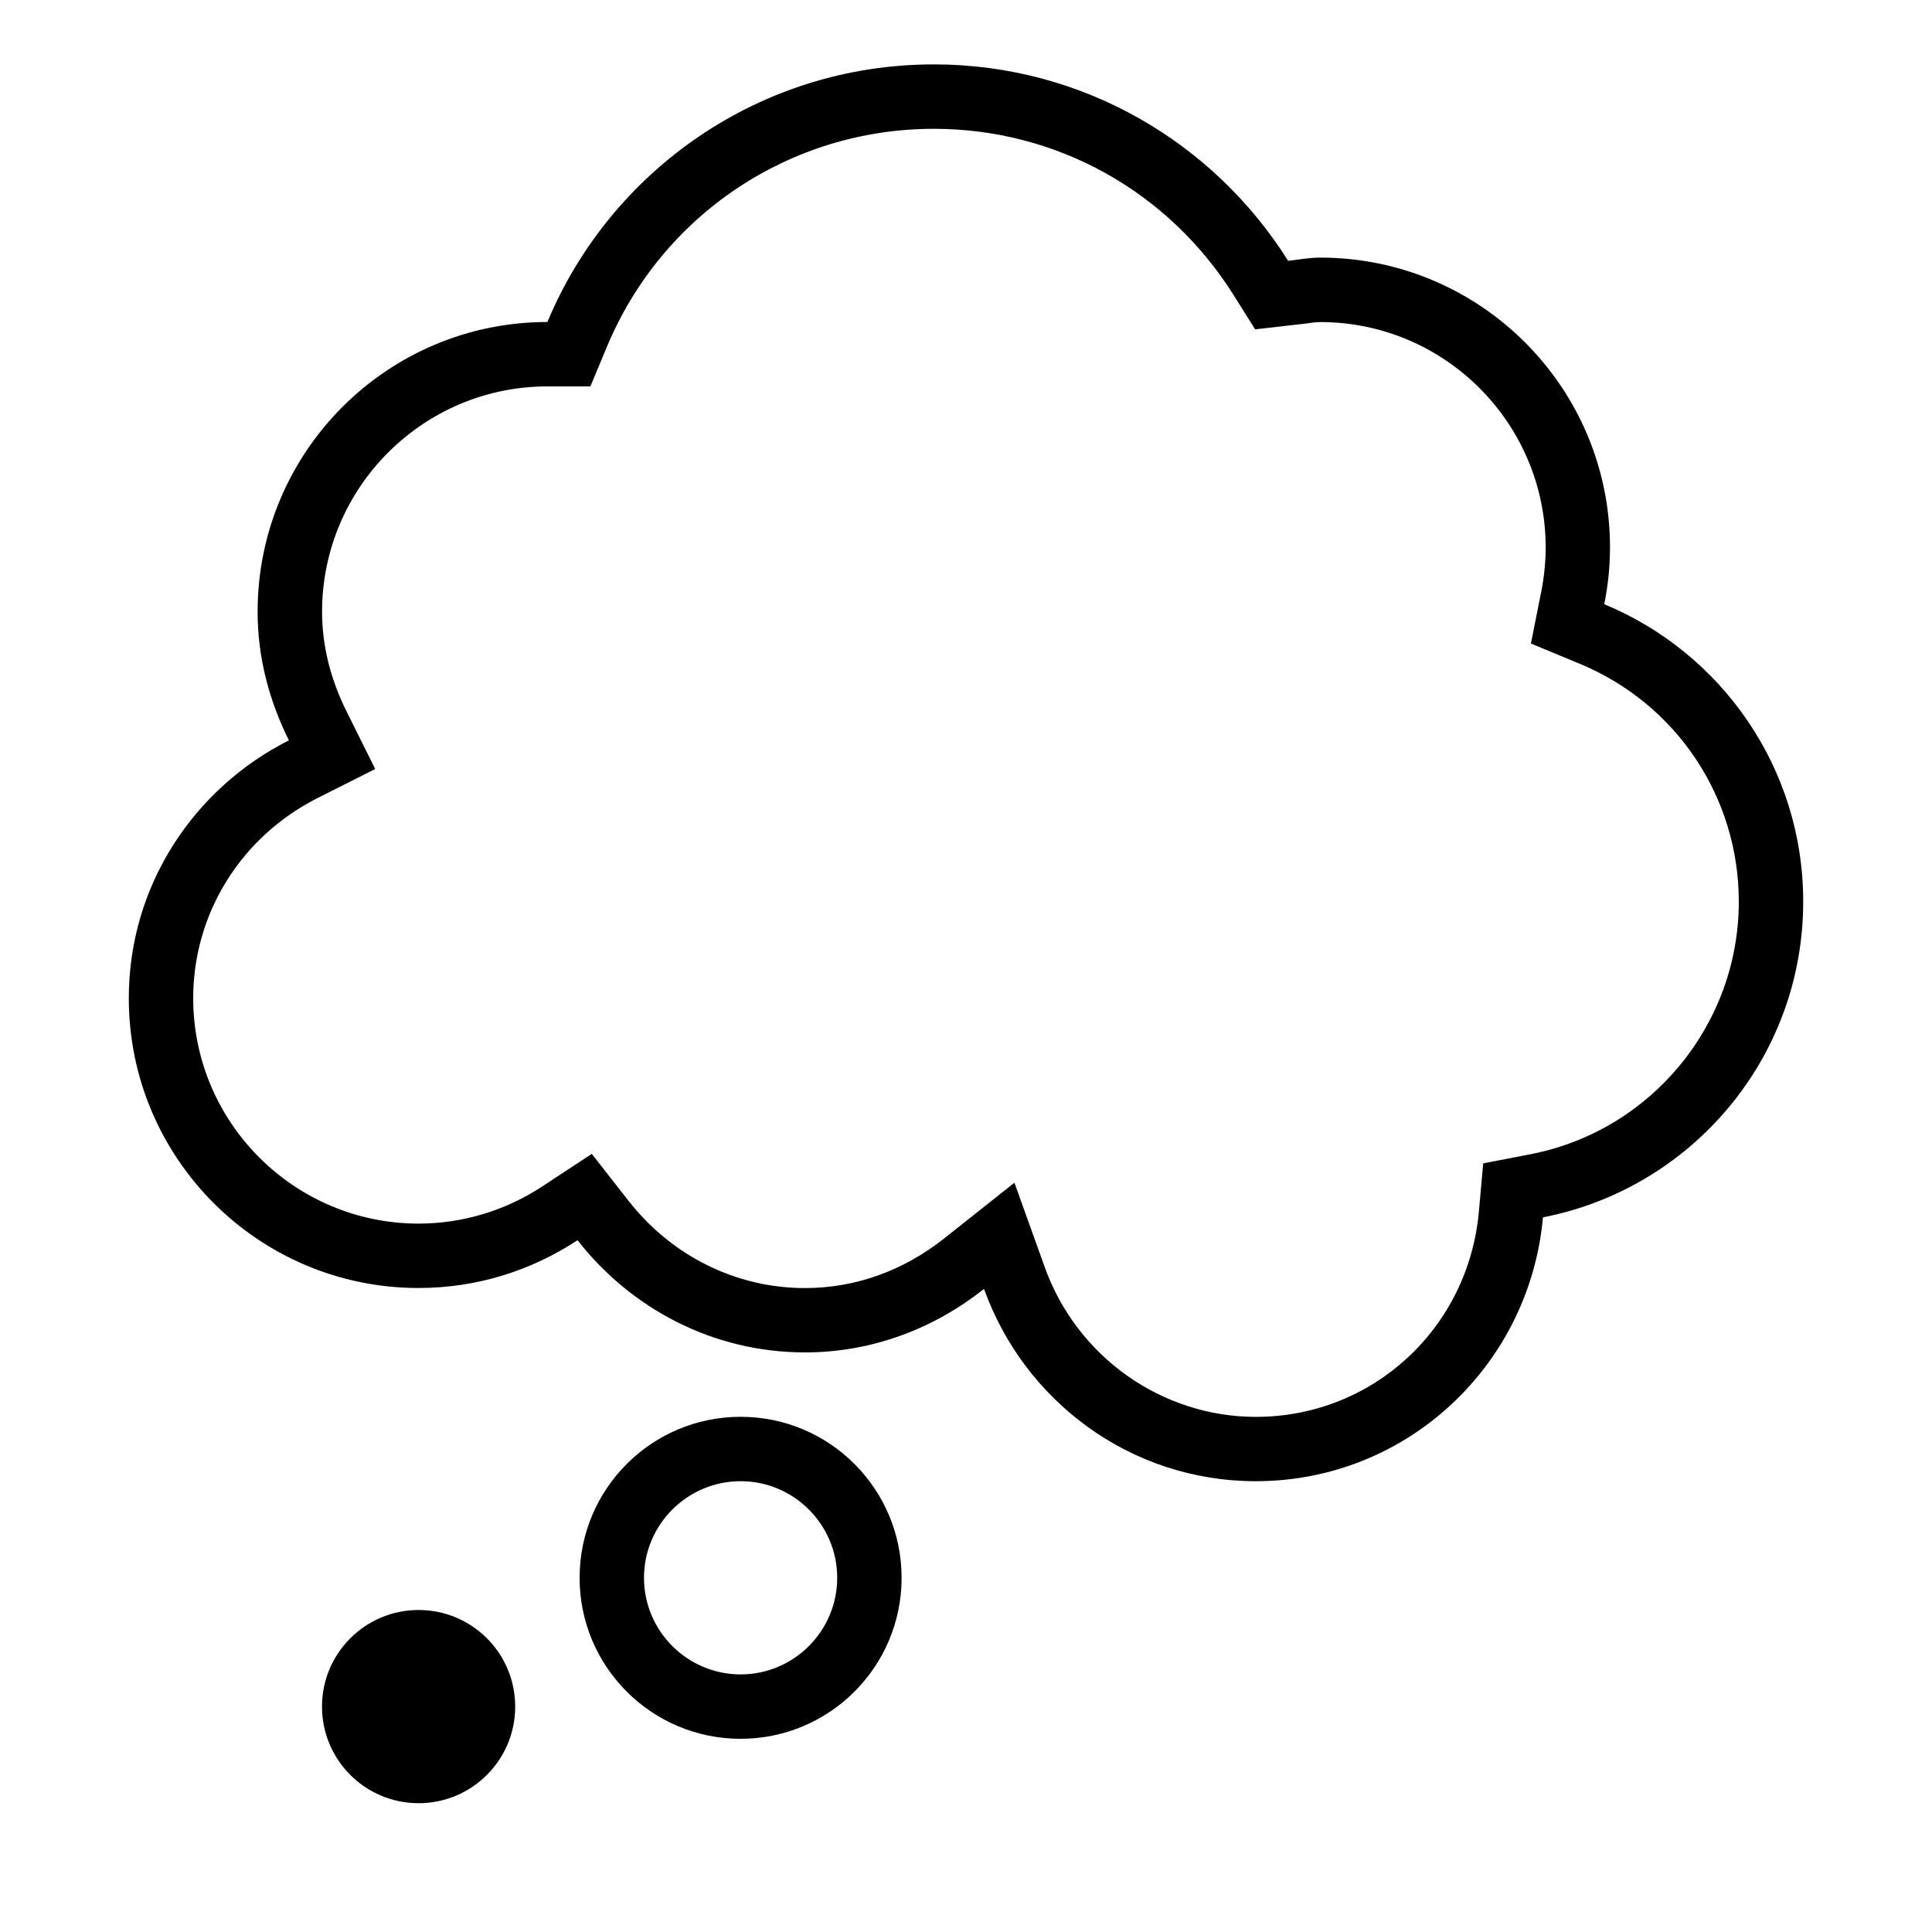 <?xml version="1.0" encoding="iso-8859-1"?>
<!DOCTYPE svg PUBLIC "-//W3C//DTD SVG 1.1//EN" "http://www.w3.org/Graphics/SVG/1.1/DTD/svg11.dtd">
<svg version="1.1" xmlns="http://www.w3.org/2000/svg" xmlns:xlink="http://www.w3.org/1999/xlink" x="0px" y="0px" width="30" height="30" viewBox="0 0 30 30" xml:space="preserve">
    <g transform="translate(-570 -260)">
        <g xmlns="http://www.w3.org/2000/svg" xmlns:xlink="http://www.w3.org/1999/xlink" id="thinking-7">
		<path d="M576.5,280c0.912,0,1.759-0.275,2.468-0.742c0.823,1.053,2.092,1.742,3.532,1.742c1.055,0,2.013-0.378,2.78-0.986    c0.623,1.737,2.269,2.986,4.22,2.986c2.348,0,4.252-1.804,4.459-4.097c2.303-0.448,4.041-2.47,4.041-4.903    c0-2.084-1.276-3.867-3.089-4.618c0.057-0.285,0.089-0.58,0.089-0.882c0-2.485-2.015-4.5-4.5-4.5c-0.171,0-0.332,0.032-0.498,0.05    c-1.15-1.83-3.181-3.05-5.502-3.05c-2.704,0-5.021,1.651-6,4c-2.485,0-4.5,2.015-4.5,4.5c0,0.721,0.186,1.392,0.486,1.996    c-1.469,0.741-2.486,2.247-2.486,4.004C572,277.985,574.015,280,576.5,280z M574.937,272.389l0.889-0.448l-0.443-0.891    c-0.254-0.508-0.382-1.03-0.382-1.55c0-1.93,1.57-3.5,3.5-3.5h0.666l0.257-0.615c0.857-2.056,2.851-3.385,5.077-3.385    c1.898,0,3.639,0.965,4.655,2.583l0.334,0.531l0.794-0.091c0.071-0.01,0.143-0.022,0.217-0.022c1.93,0,3.5,1.57,3.5,3.5    c0,0.223-0.023,0.454-0.069,0.687l-0.16,0.805l0.758,0.314C596.03,270.928,597,272.378,597,274c0,1.908-1.359,3.558-3.231,3.922    l-0.738,0.143l-0.067,0.749c-0.164,1.816-1.652,3.187-3.463,3.187c-1.462,0-2.78-0.934-3.278-2.324l-0.471-1.312l-1.092,0.866    c-0.636,0.504-1.382,0.77-2.159,0.77c-1.069,0-2.069-0.495-2.744-1.358l-0.568-0.726l-0.77,0.507    C577.844,278.8,577.181,279,576.5,279c-1.93,0-3.5-1.57-3.5-3.5C573,274.184,573.742,272.991,574.937,272.389z"/>
		<path d="M584,284.5c0-1.381-1.119-2.5-2.5-2.5s-2.5,1.119-2.5,2.5s1.119,2.5,2.5,2.5S584,285.881,584,284.5z M580,284.5    c0-0.827,0.673-1.5,1.5-1.5s1.5,0.673,1.5,1.5s-0.673,1.5-1.5,1.5S580,285.327,580,284.5z"/>
		<circle cx="576.5" cy="286.5" r="1.5"/>
	</g>
	
    </g>
</svg>
